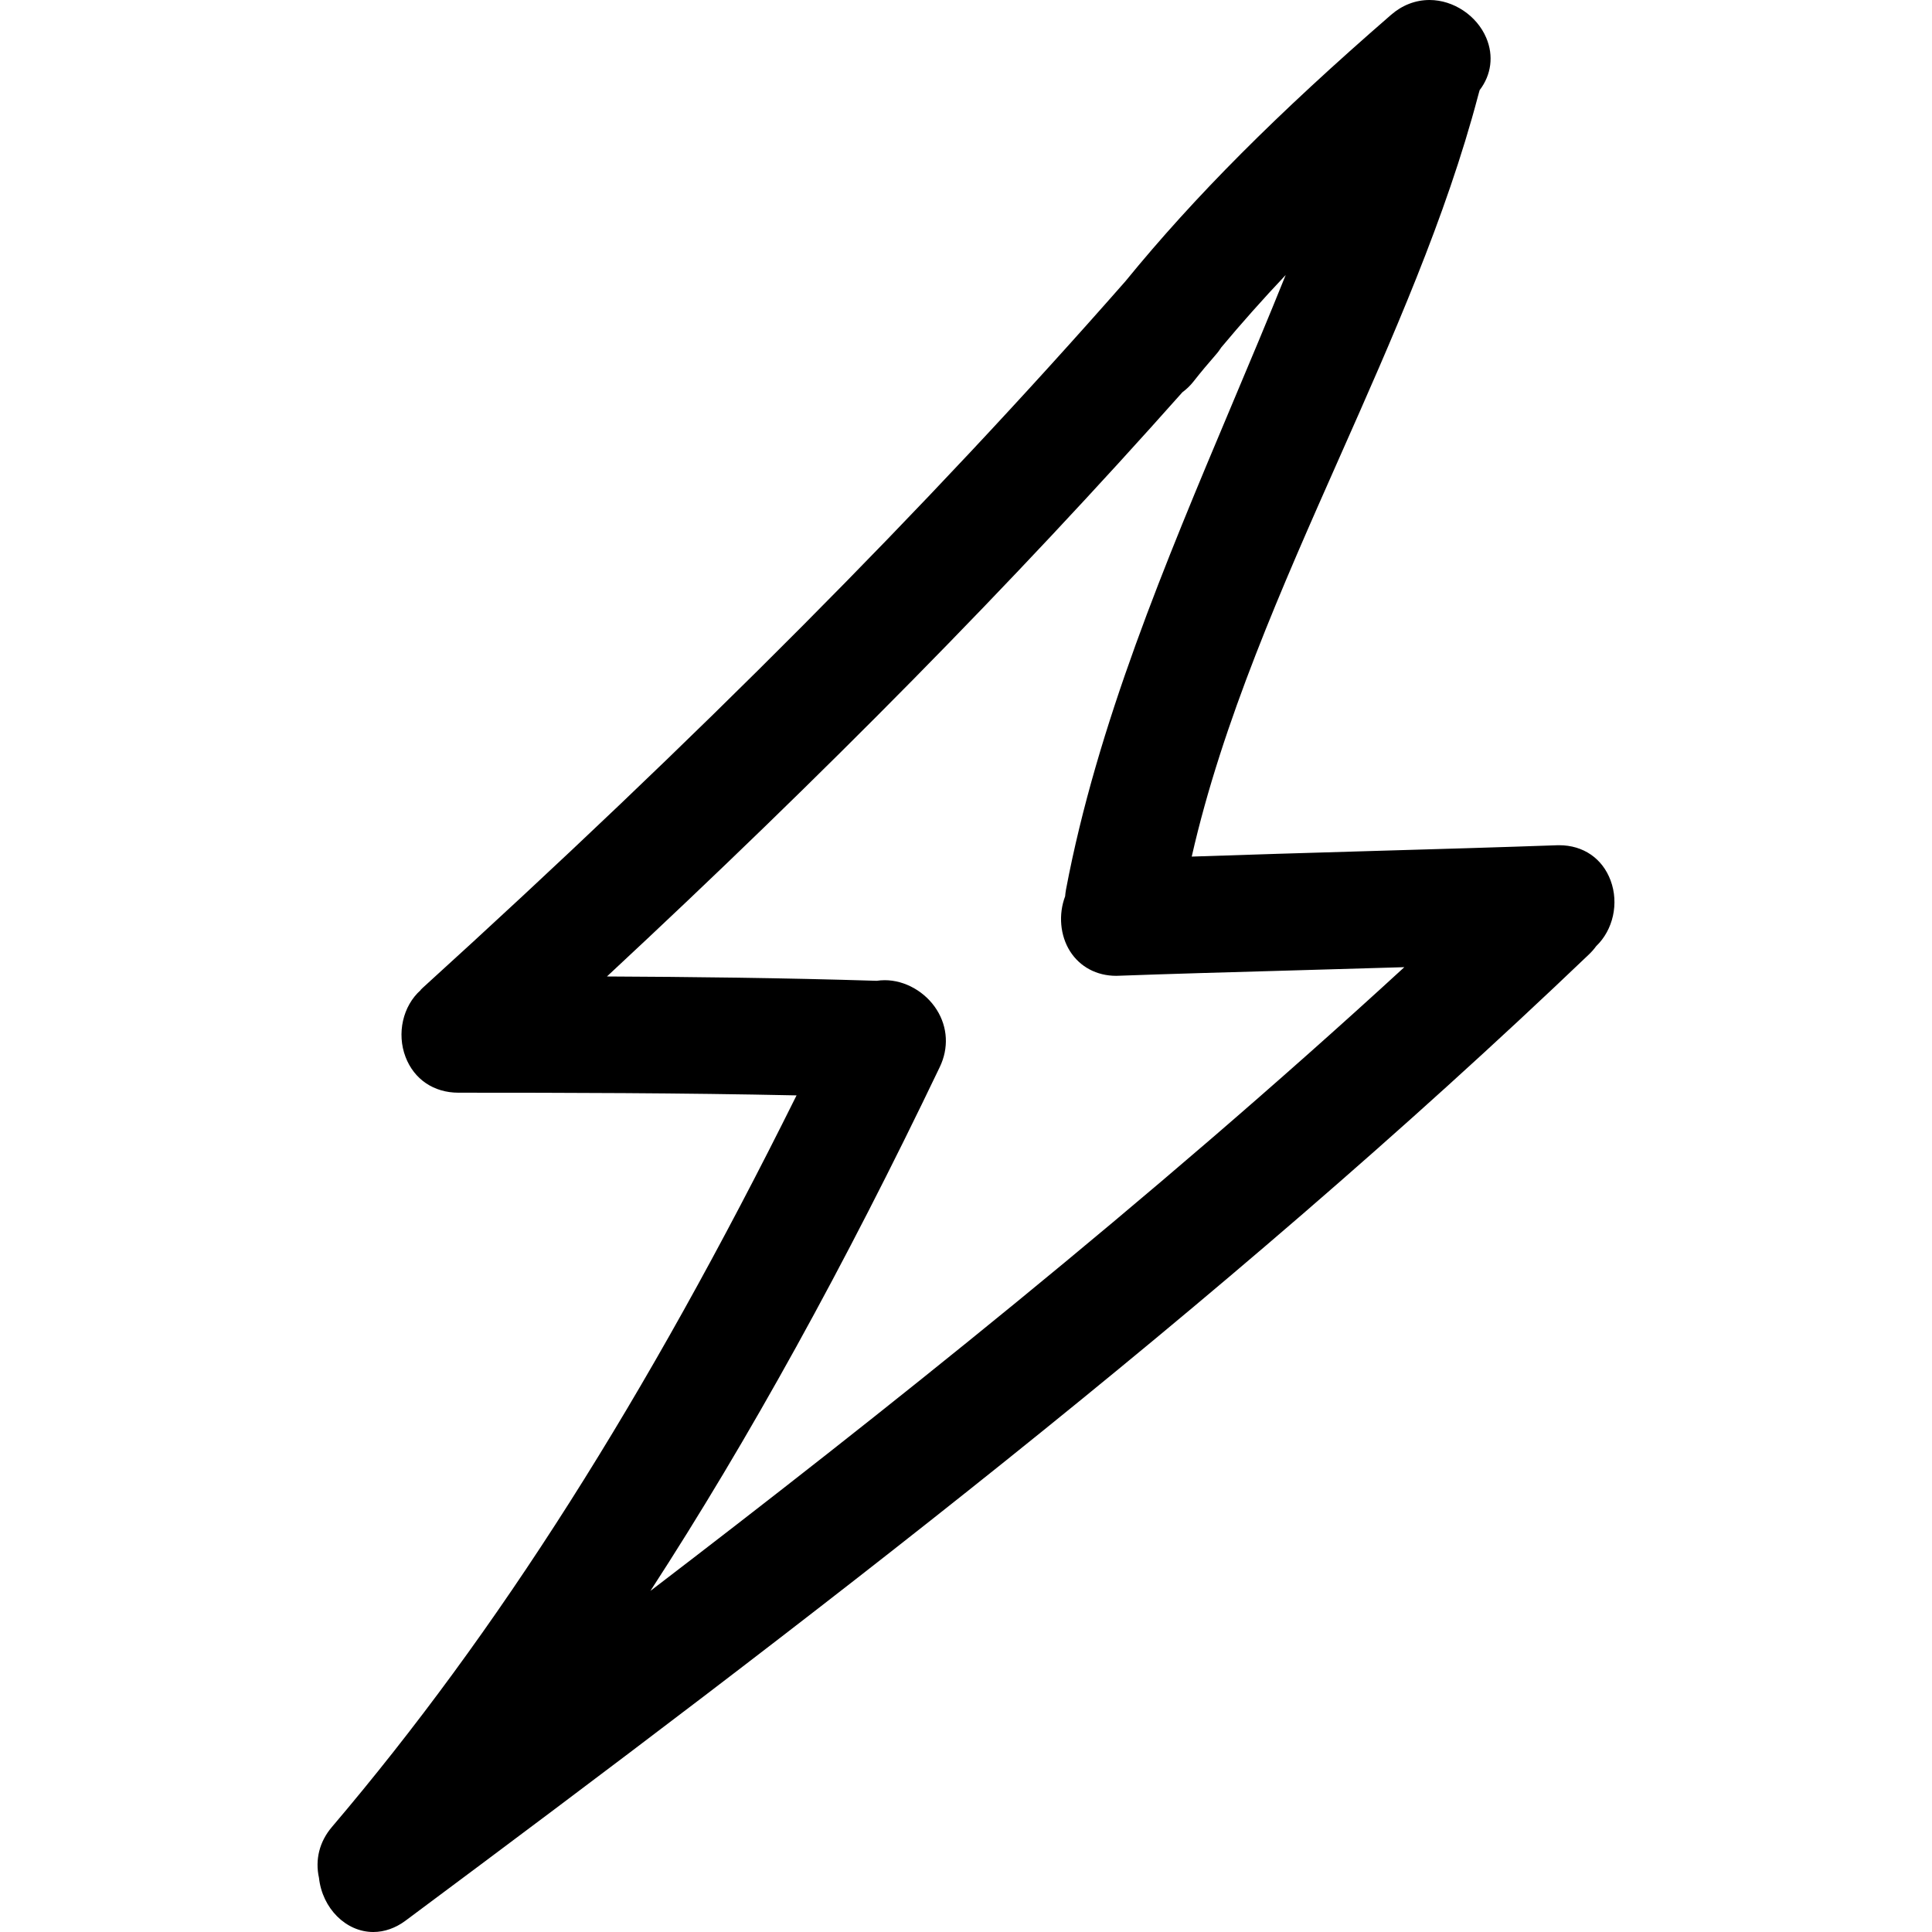 <?xml version="1.0" encoding="iso-8859-1"?>
<!-- Generator: Adobe Illustrator 16.0.0, SVG Export Plug-In . SVG Version: 6.00 Build 0)  -->
<!DOCTYPE svg PUBLIC "-//W3C//DTD SVG 1.1//EN" "http://www.w3.org/Graphics/SVG/1.1/DTD/svg11.dtd">
<svg version="1.1" id="Capa_1" xmlns="http://www.w3.org/2000/svg" xmlns:xlink="http://www.w3.org/1999/xlink" x="0px" y="0px"
	 width="482.21px" height="482.21px" viewBox="0 0 482.21 482.21" style="enable-background:new 0 0 482.21 482.21;"
	 xml:space="preserve">
<g>
	<g>
		<path d="M389.149,210.959l-0.594,0.01c-13.325,0.478-29.849,0.962-46.515,1.444c-15.568,0.457-31.26,0.922-44.595,1.384
			c7.673-33.763,22.552-67.311,36.968-99.828c13.051-29.419,26.538-59.844,34.51-90.096l0.163-0.594
			c0.076-0.264,0.147-0.531,0.218-0.78c2.92-3.806,3.555-8.584,1.646-13.073C368.588,3.88,362.774,0,356.802,0
			c-3.493,0-6.814,1.274-9.592,3.691c-28.549,24.783-49.028,45.329-66.278,66.466c-49.68,56.594-107.071,114.303-175.438,176.409
			c-0.317,0.284-0.571,0.568-0.516,0.568c-4.44,3.961-5.989,10.812-3.763,16.661c2.125,5.591,7.061,8.932,13.195,8.932
			c26.956,0,55.535,0.057,84.401,0.671c-37.638,75.789-74.598,133.967-115.973,182.604c-3.101,3.646-4.233,8.136-3.225,12.686
			c0.833,7.616,6.718,13.522,13.561,13.522c2.772,0,5.555-0.98,8.046-2.834c98.614-73.428,202.654-152.532,295.368-241.166
			c0.665-0.632,1.265-1.315,1.813-2.069c4.225-4.044,5.717-10.668,3.595-16.374C399.956,214.25,395.152,210.959,389.149,210.959z
			 M234.561,266.319c2.265-4.723,1.991-9.922-0.749-14.279c-2.829-4.488-7.919-7.394-12.974-7.394c-0.681,0-1.358,0.051-2.019,0.152
			c-23.603-0.738-46.715-0.982-67.332-1.081c54.441-50.62,101.511-98.417,143.628-145.814c1.061-0.784,1.97-1.663,2.762-2.671
			c0.894-1.15,1.823-2.275,2.742-3.387l2.885-3.375c0.513-0.566,0.919-1.155,1.305-1.747c5.027-6.018,10.364-12.022,16.092-18.091
			c-4.402,10.936-9.013,21.896-13.543,32.639c-16.482,39.162-33.534,79.651-41.304,120.813c-0.102,0.559-0.162,1.104-0.208,1.63
			c-1.706,4.517-1.26,9.786,1.233,13.721c2.473,3.89,6.662,6.122,11.507,6.122l0.614-0.018c12.091-0.447,27.817-0.889,43.473-1.331
			c9.588-0.274,19.149-0.541,27.838-0.81c-63.968,58.739-131.573,112.408-188.172,155.678
			C186.98,359.104,210.76,316.033,234.561,266.319z"/>
	</g>
</g>
<g>
</g>
<g>
</g>
<g>
</g>
<g>
</g>
<g>
</g>
<g>
</g>
<g>
</g>
<g>
</g>
<g>
</g>
<g>
</g>
<g>
</g>
<g>
</g>
<g>
</g>
<g>
</g>
<g>
</g>
</svg>
